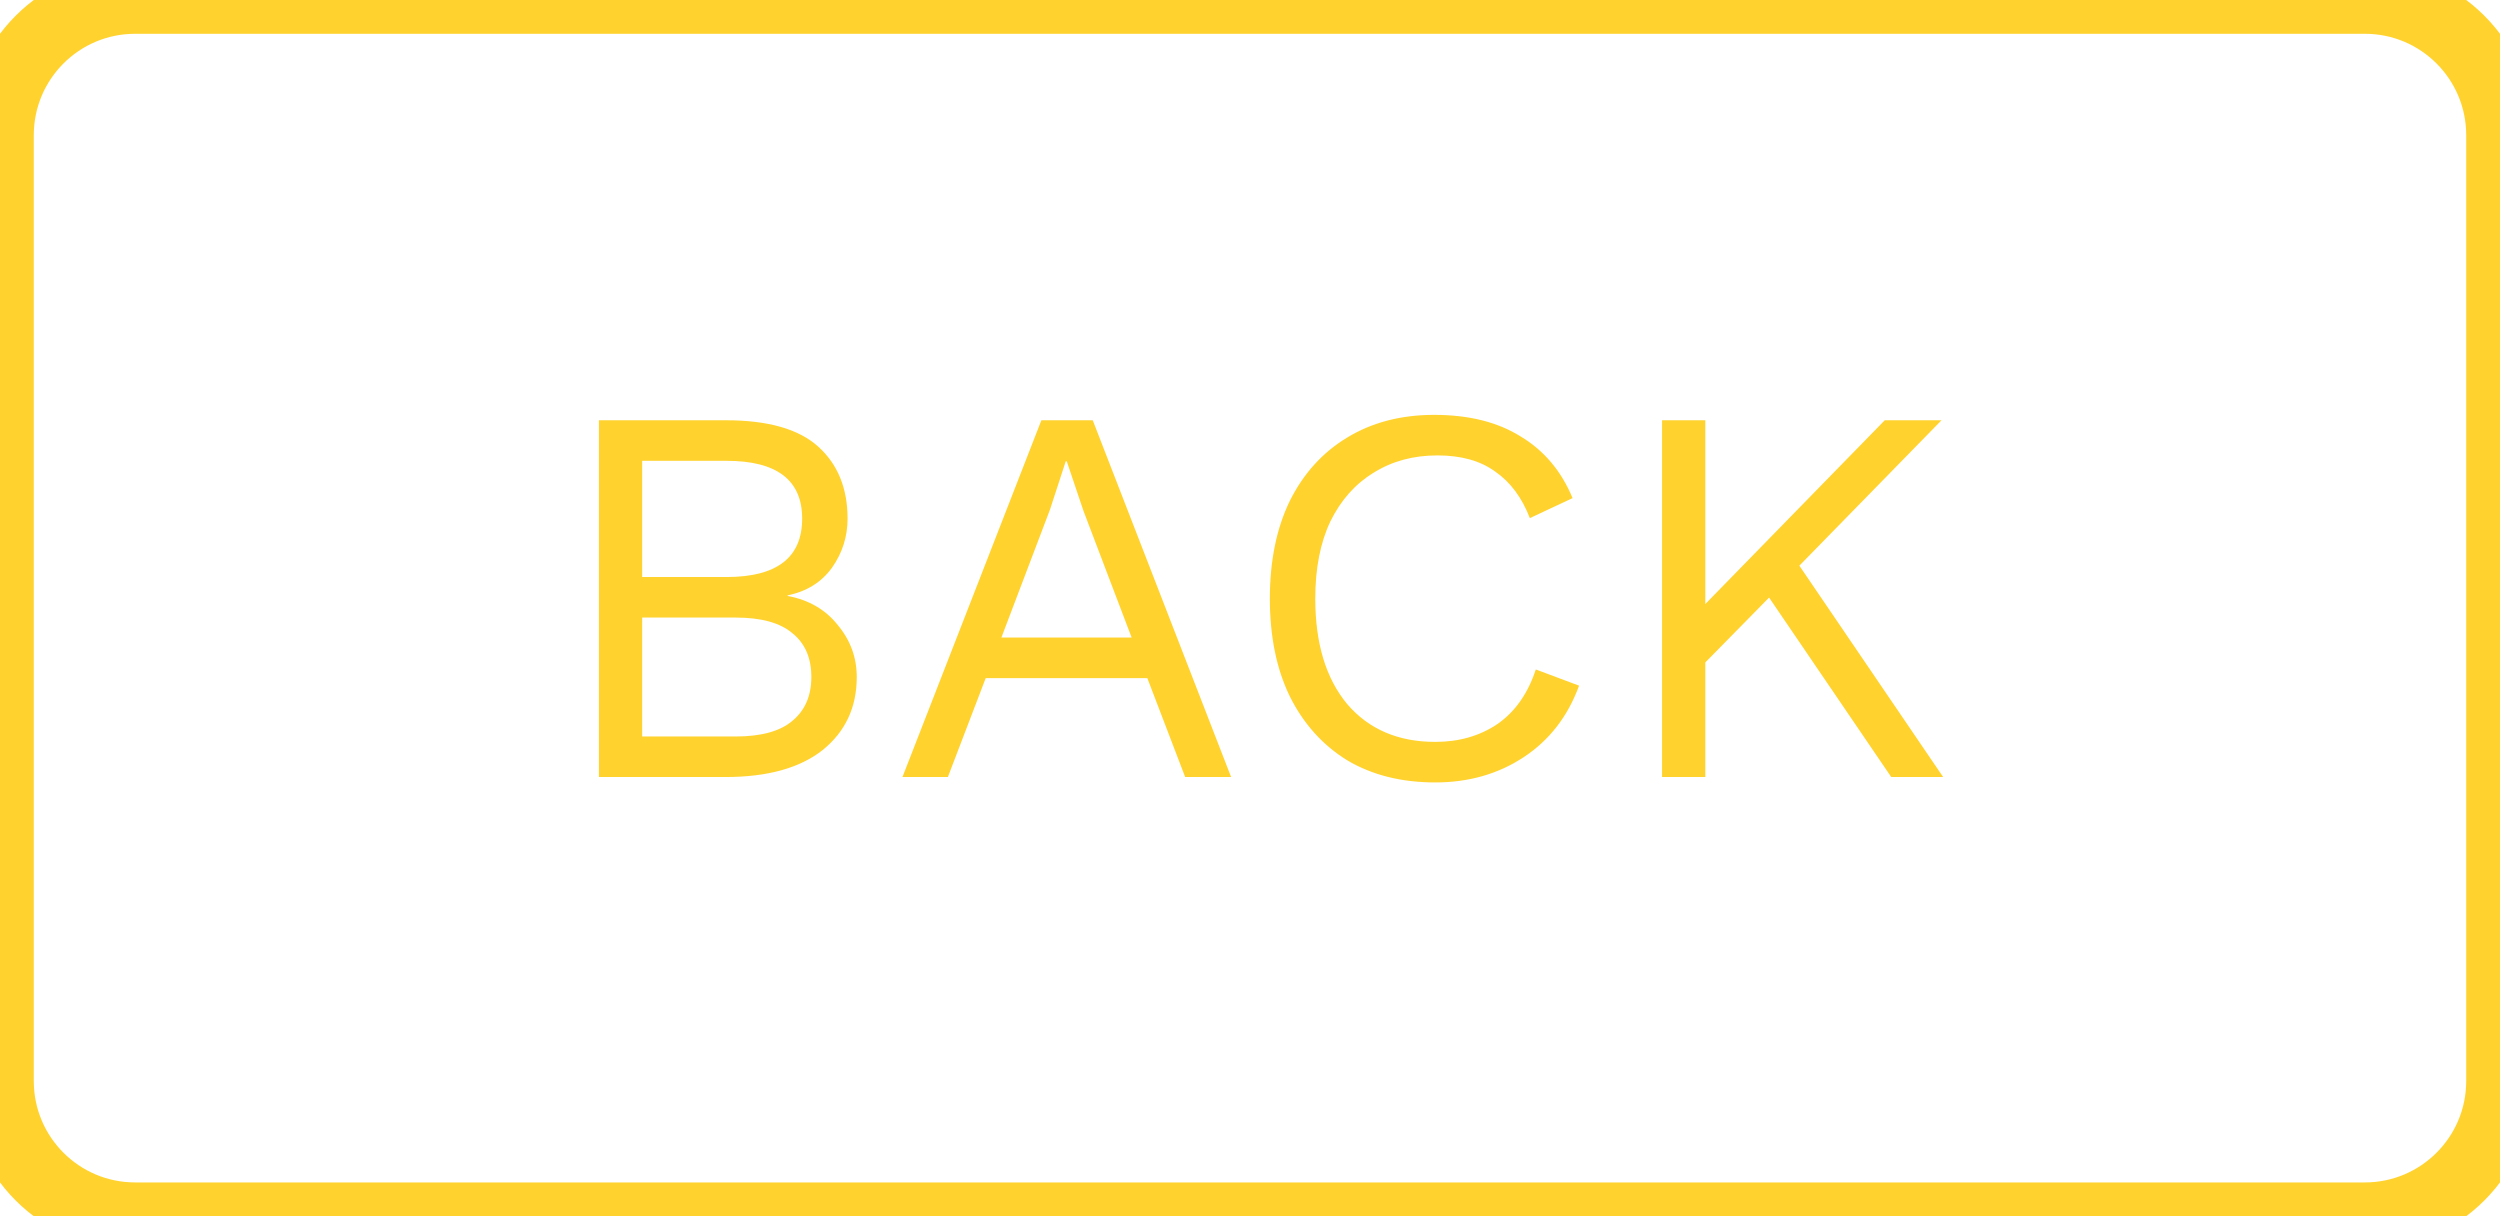 <svg width="74" height="36" viewBox="0 0 74 36" fill="none" xmlns="http://www.w3.org/2000/svg">
<path d="M17.728 23V12.44H21.488C22.736 12.44 23.648 12.701 24.224 13.224C24.8 13.747 25.088 14.456 25.088 15.352C25.088 15.885 24.933 16.371 24.624 16.808C24.315 17.235 23.877 17.507 23.312 17.624V17.64C23.941 17.757 24.437 18.045 24.8 18.504C25.173 18.952 25.36 19.464 25.36 20.04C25.36 20.936 25.024 21.656 24.352 22.2C23.68 22.733 22.72 23 21.472 23H17.728ZM19.008 17.08H21.504C22.997 17.08 23.744 16.504 23.744 15.352C23.744 14.211 22.997 13.64 21.504 13.64H19.008V17.08ZM19.008 21.8H21.776C22.533 21.8 23.093 21.645 23.456 21.336C23.829 21.027 24.016 20.595 24.016 20.04C24.016 19.475 23.829 19.043 23.456 18.744C23.093 18.435 22.533 18.28 21.776 18.28H19.008V21.8ZM26.713 23L30.825 12.44H32.345L36.441 23H35.081L33.961 20.072H29.177L28.057 23H26.713ZM31.081 15.08L29.641 18.872H33.497L32.073 15.128L31.577 13.656H31.545L31.081 15.08ZM46.74 20.296C46.409 21.203 45.865 21.907 45.108 22.408C44.351 22.909 43.476 23.16 42.484 23.16C41.481 23.16 40.612 22.941 39.876 22.504C39.151 22.056 38.585 21.427 38.18 20.616C37.785 19.805 37.588 18.84 37.588 17.72C37.588 16.6 37.785 15.635 38.18 14.824C38.585 14.013 39.151 13.389 39.876 12.952C40.612 12.504 41.471 12.28 42.452 12.28C43.476 12.28 44.329 12.493 45.012 12.92C45.705 13.336 46.217 13.944 46.548 14.744L45.284 15.336C45.049 14.728 44.708 14.269 44.26 13.96C43.823 13.64 43.252 13.48 42.548 13.48C41.833 13.48 41.204 13.651 40.66 13.992C40.116 14.323 39.689 14.803 39.38 15.432C39.081 16.061 38.932 16.824 38.932 17.72C38.932 19.043 39.247 20.083 39.876 20.84C40.516 21.587 41.385 21.96 42.484 21.96C43.188 21.96 43.801 21.784 44.324 21.432C44.847 21.069 45.225 20.531 45.46 19.816L46.74 20.296ZM50.477 12.44V17.88L55.789 12.44H57.469L53.261 16.744L57.517 23H55.981L52.365 17.688L50.477 19.608V23H49.197V12.44H50.477Z" fill="#FFD22E"/>
<path d="M4 1H70V-1H4V1ZM73 4V32H75V4H73ZM70 35H4V37H70V35ZM1 32V4H-1V32H1ZM4 35C2.343 35 1 33.657 1 32H-1C-1 34.761 1.239 37 4 37V35ZM73 32C73 33.657 71.657 35 70 35V37C72.761 37 75 34.761 75 32H73ZM70 1C71.657 1 73 2.343 73 4H75C75 1.239 72.761 -1 70 -1V1ZM4 -1C1.239 -1 -1 1.239 -1 4H1C1 2.343 2.343 1 4 1V-1Z" fill="#FFD22E"/>
</svg>
